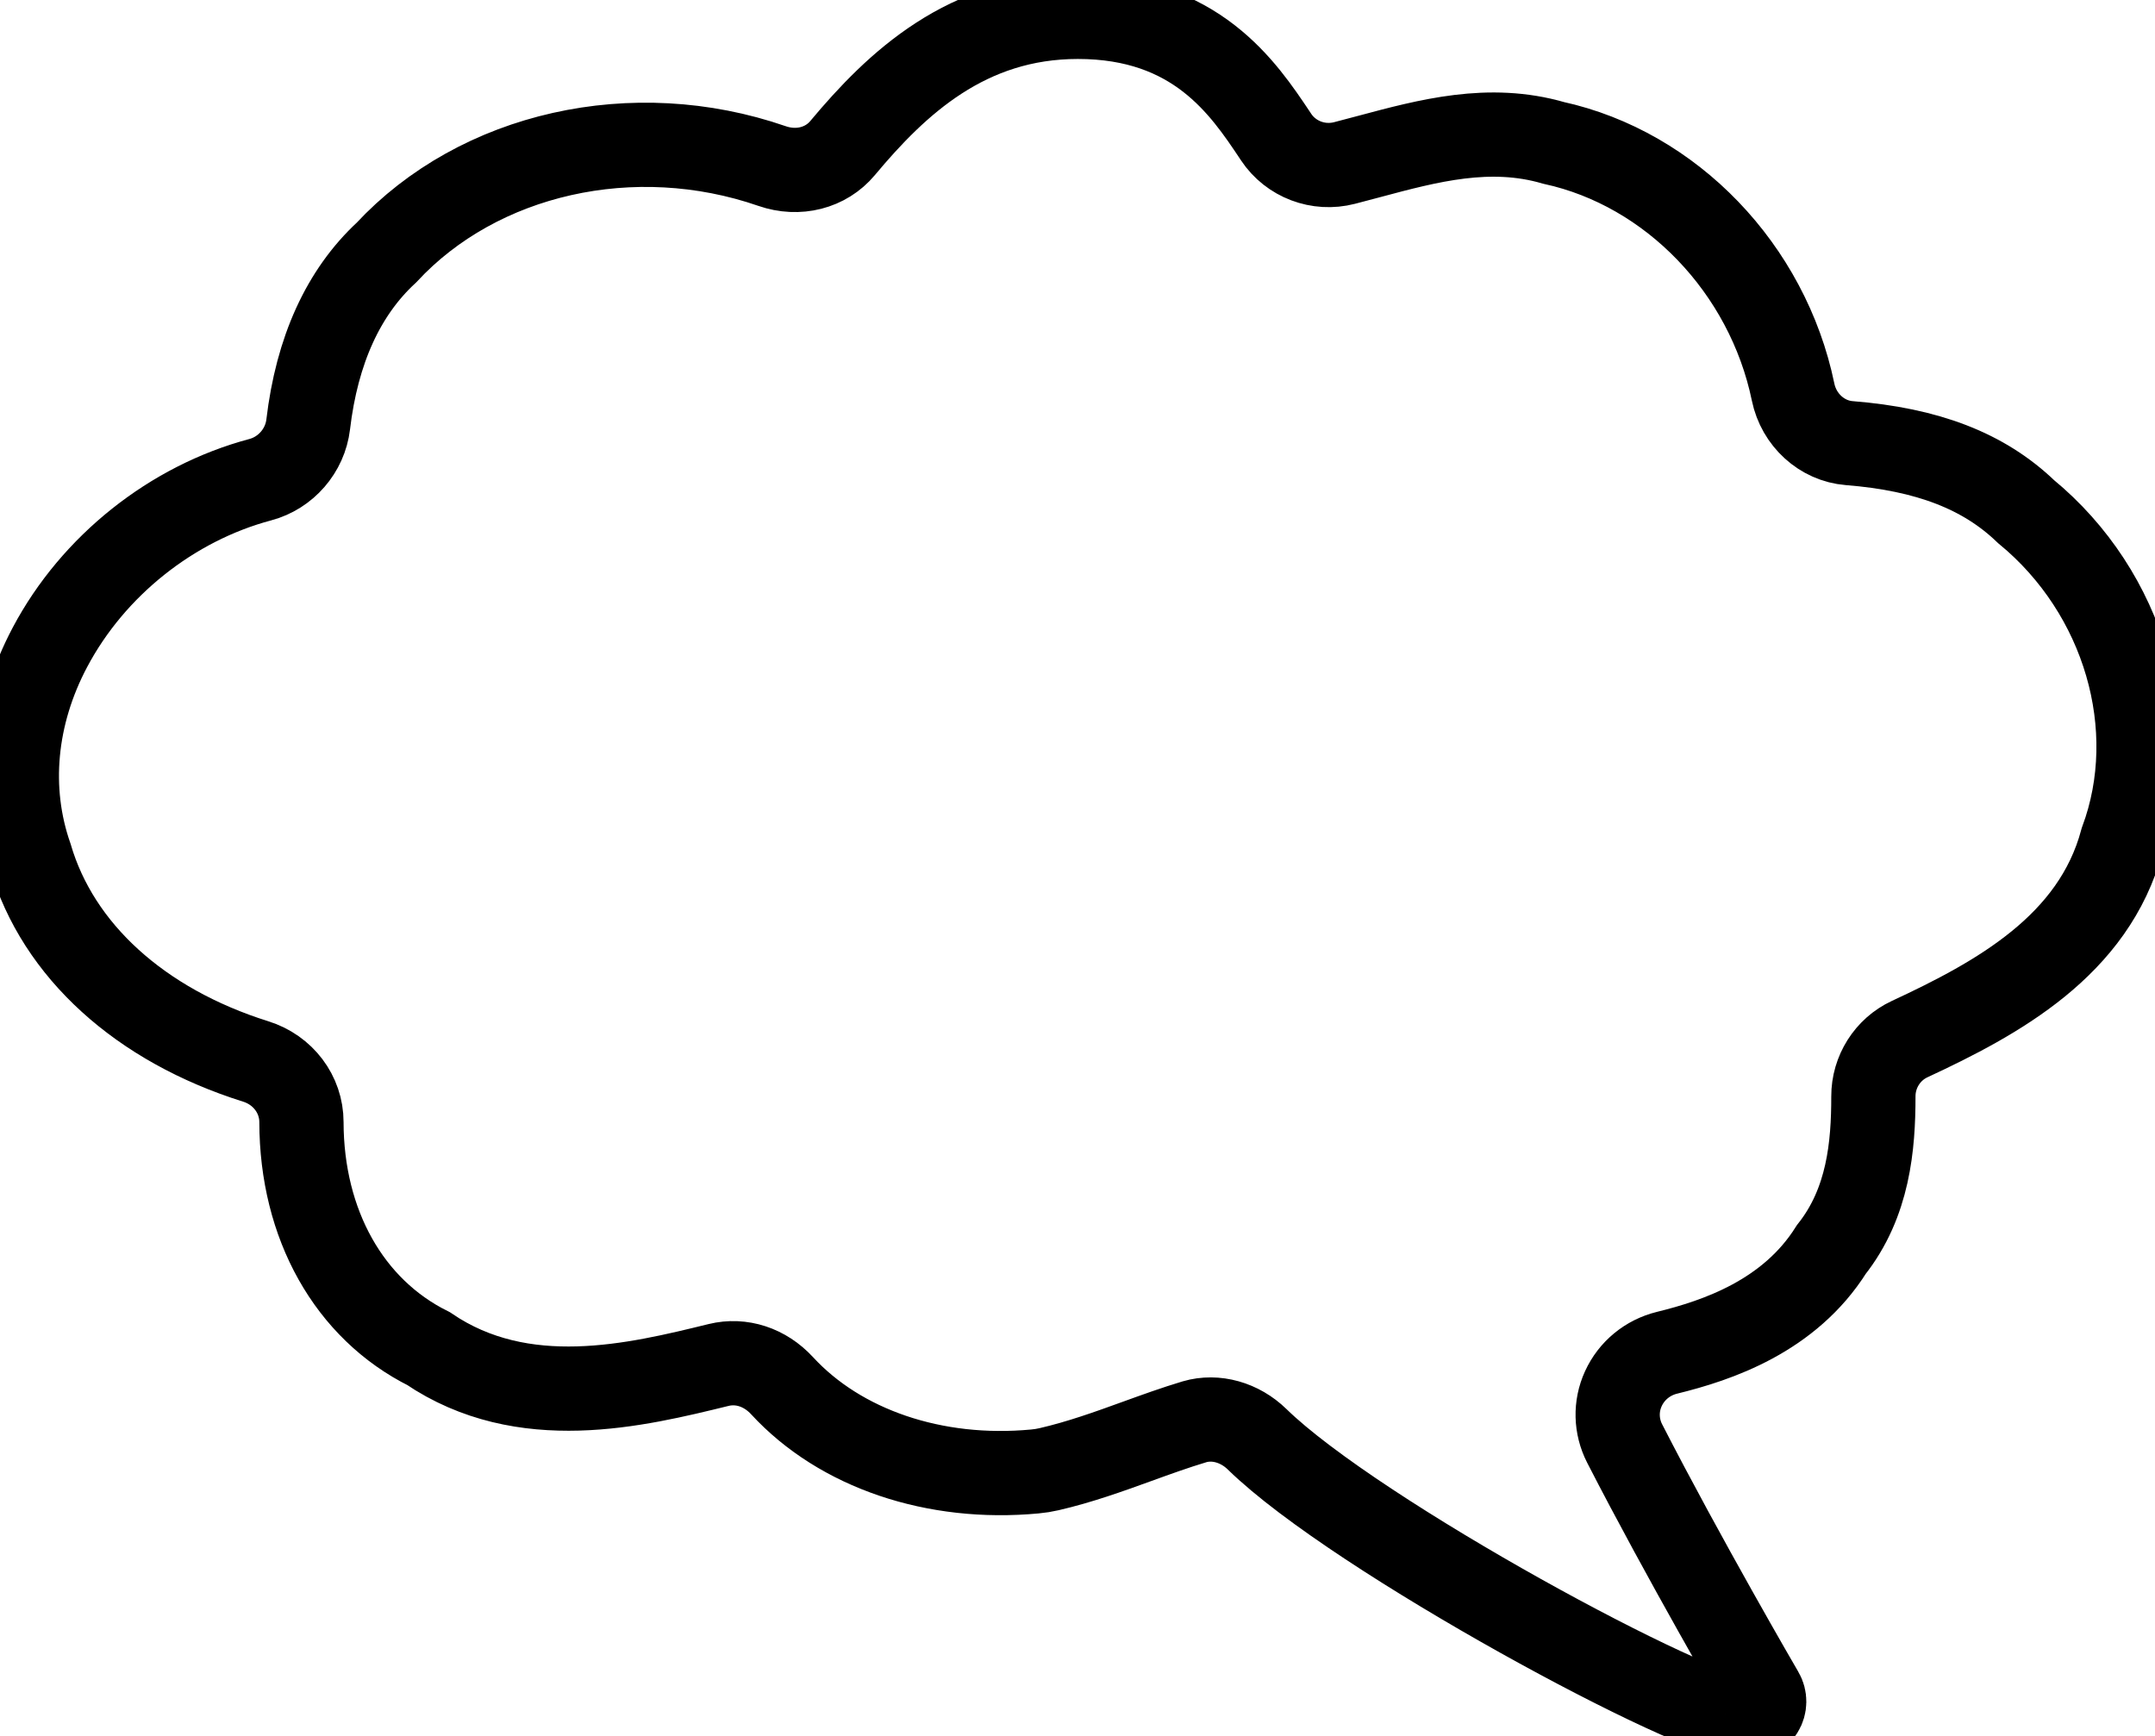<svg xmlns="http://www.w3.org/2000/svg" viewBox="31.499 914.13 255.8 206.1">
	<path d="m238.71 1118.22c-5.81 0-46.16-21.69-57.99-33.24-2.06-2.01-4.91-2.81-7.42-2.08-2.33.7-4.62 1.53-6.83 2.33-3.36 1.22-6.84 2.47-10.44 3.3-.56.13-1.13.22-1.69.27-11.88 1.12-23.1-2.68-30-10.17-2.03-2.21-4.85-3.13-7.54-2.47-9.79 2.4-23.19 5.69-34.43-1.94-9.43-4.7-15.07-14.74-15.09-26.89 0-3.29-2.19-6.19-5.43-7.2-13.73-4.31-23.47-13.18-26.74-24.32-2.77-7.94-1.95-16.8 2.32-24.85 5.12-9.66 14.46-17.09 24.97-19.89 3.03-.81 5.31-3.44 5.68-6.55 1.04-8.81 4.17-15.67 9.28-20.4 10.98-11.83 29.36-15.96 45.78-10.28 3.11 1.08 6.39.24 8.37-2.13 6.43-7.7 14.77-15.58 27.93-15.58 14 0 19.66 8.47 23.4 14.07l.13.2c1.76 2.64 5.02 3.88 8.12 3.08.97-.25 1.94-.51 2.92-.77 7.02-1.88 14.28-3.83 21.89-1.62 13.99 3.06 25.41 14.94 28.44 29.58.68 3.31 3.42 5.8 6.65 6.06 9.32.74 16 3.32 21 8.13 11.69 9.61 16.36 25.65 11.38 39.08-3.34 12.45-14.75 18.68-25.2 23.54-2.62 1.22-4.31 3.89-4.3 6.81 0 5.85-.58 12.58-4.99 18.16-4.97 7.91-13.5 10.79-19.5 12.26-2.32.57-4.21 2.13-5.19 4.27-.95 2.08-.89 4.45.15 6.49 6.98 13.61 16.2 29.47 16.3 29.63.37.64.36 1.44-.03 2.07-.21.33-.71.91-1.68 1.03-.06 0-.14.01-.21.01Z" stroke="black" stroke-width="10" fill="none"/>
</svg>
